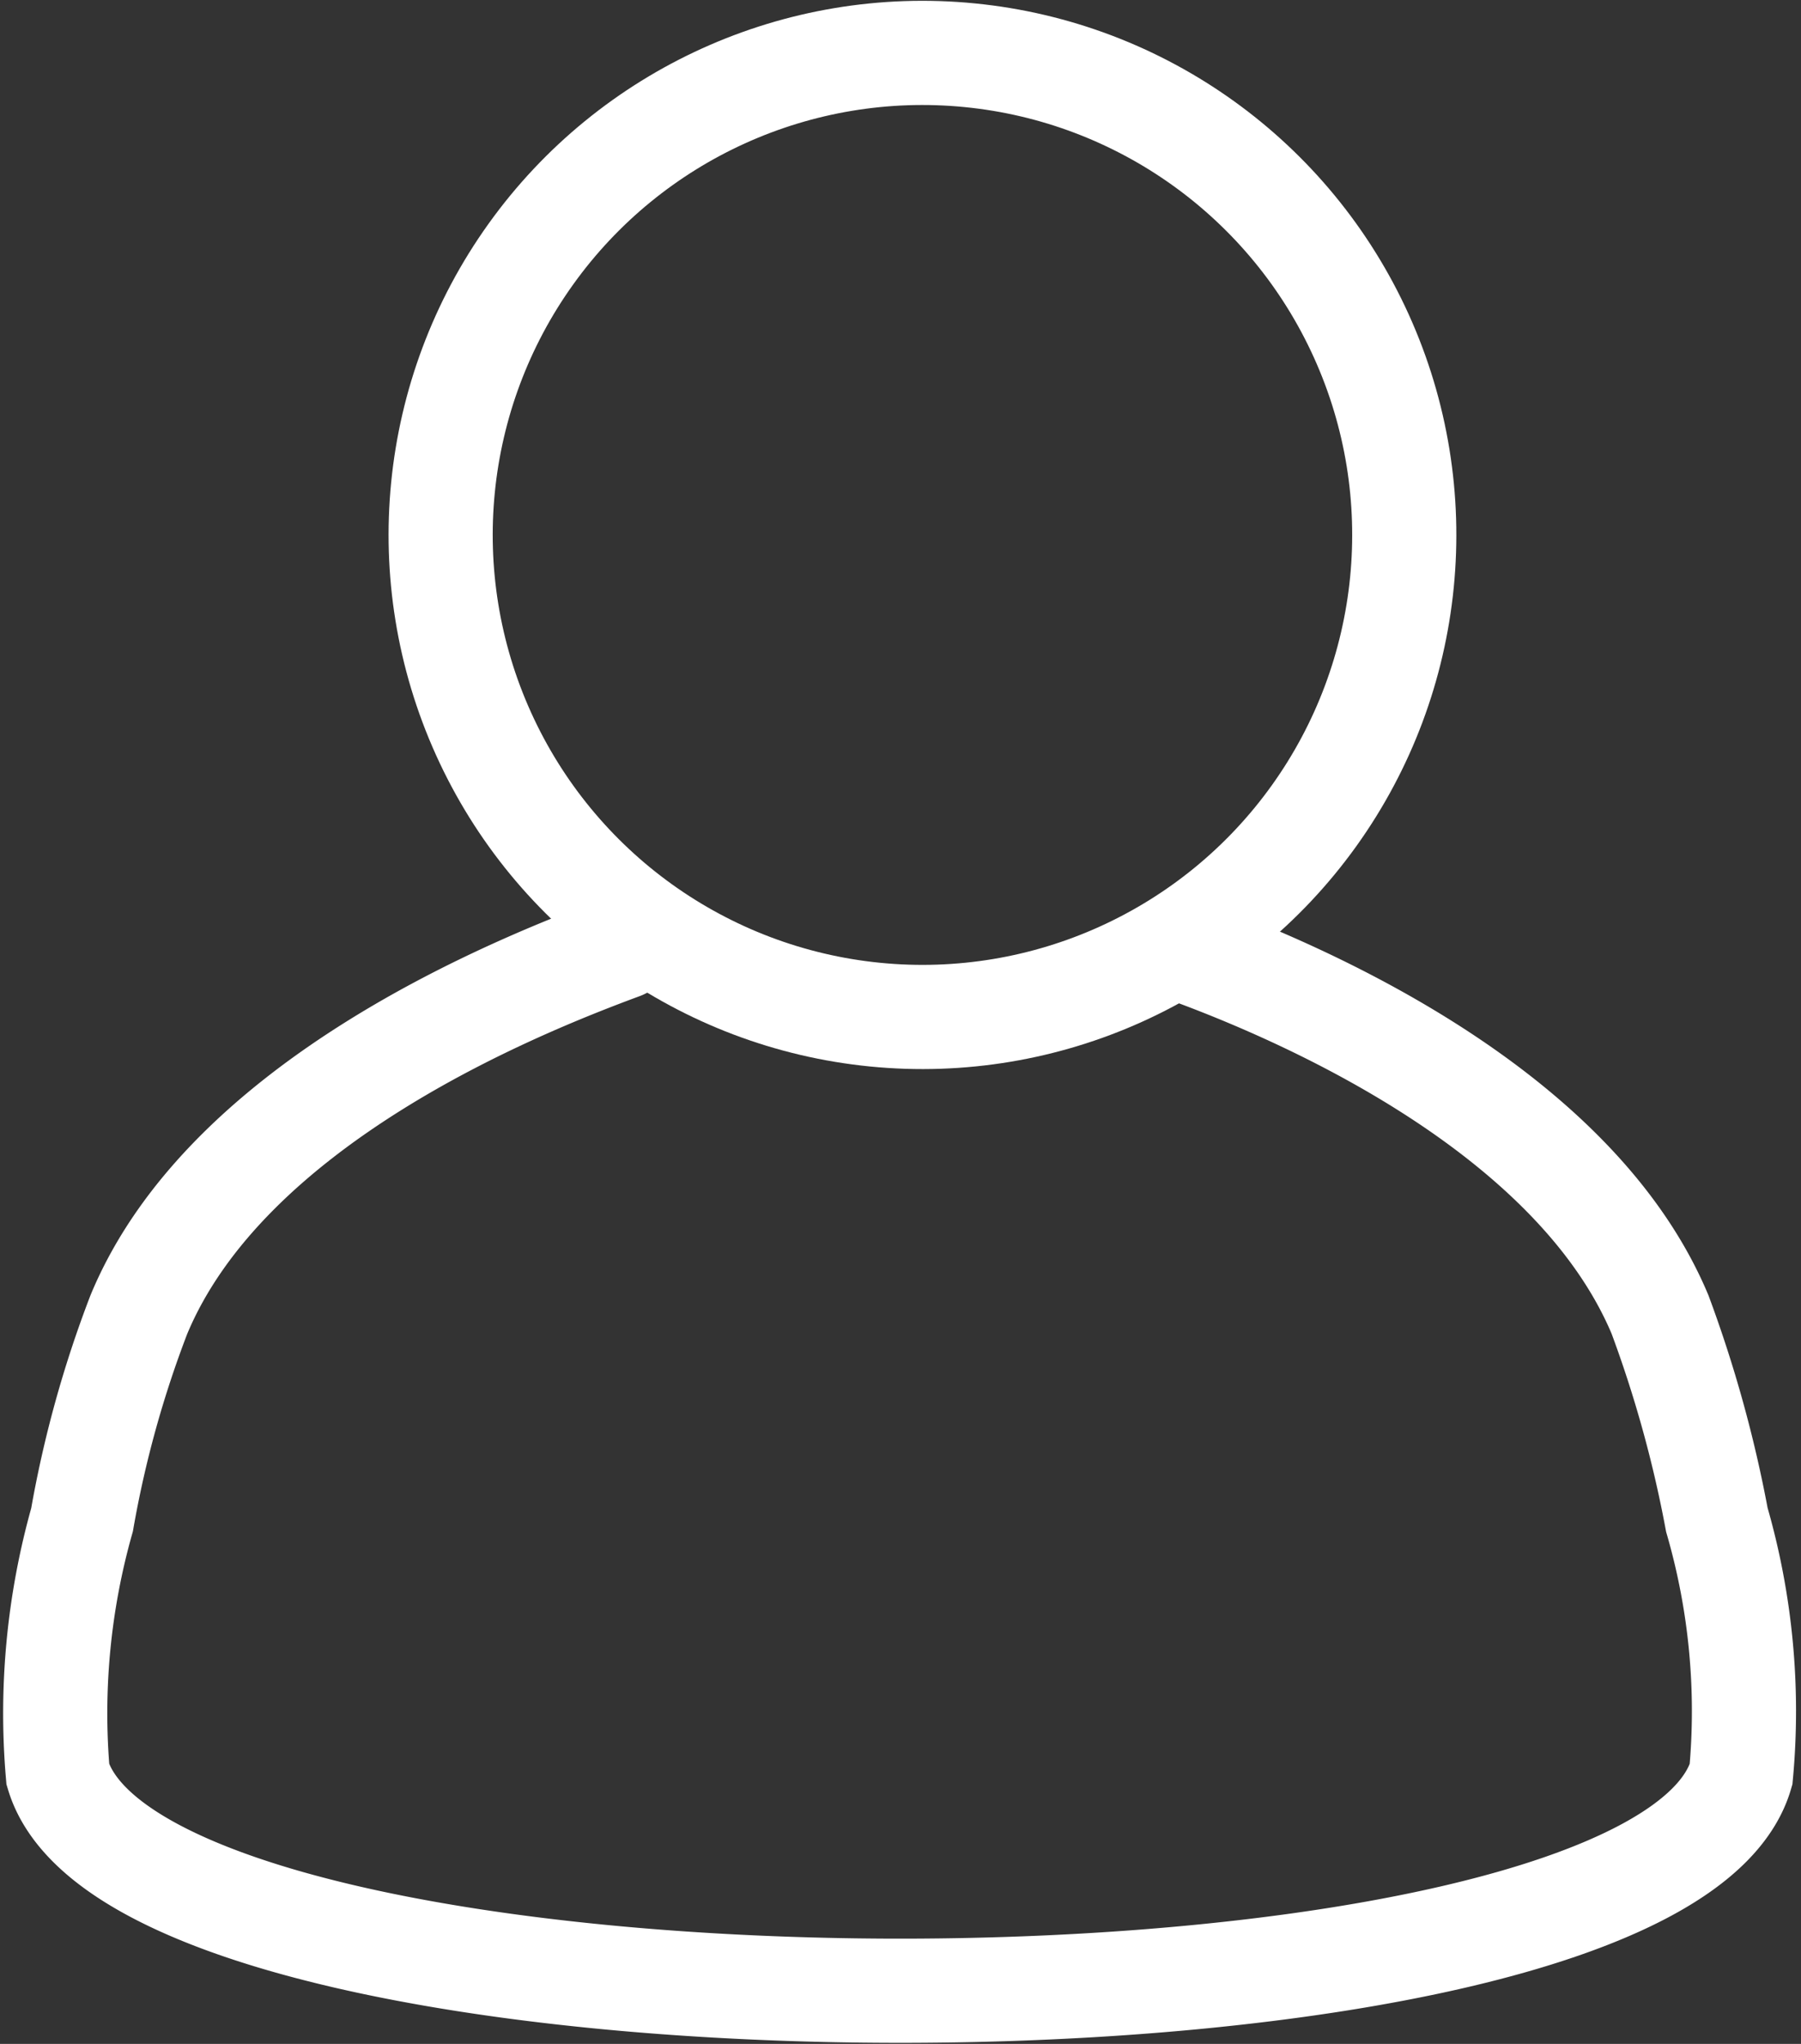 <svg xmlns="http://www.w3.org/2000/svg" viewBox="0 0 17.12 19.42"><rect x="0" y="0" width="17.12" height="19.42" fill="#333333" stroke="none"/><defs><style>.cls-1{fill:none;stroke:#fff;stroke-linecap:round;stroke-miterlimit:10;stroke-width:0.99px;}</style></defs><g id="Layer_2" data-name="Layer 2"><g id="Layer_2-2" data-name="Layer 2"><circle class="cls-1" cx="8.77" cy="5.08" r="4.58" transform="translate(2.85 13.31) rotate(-84.35)"/><path class="cls-1" d="M5.91,9c-1,.37-3.75,1.47-4.59,3.49a10.45,10.45,0,0,0-.54,1.95,6.76,6.76,0,0,0-.23,2.42c.82,2.74,15.2,2.74,16,0a6.54,6.54,0,0,0-.23-2.42,11.8,11.8,0,0,0-.54-1.95c-.84-2-3.55-3.12-4.59-3.49"/></g></g></svg>